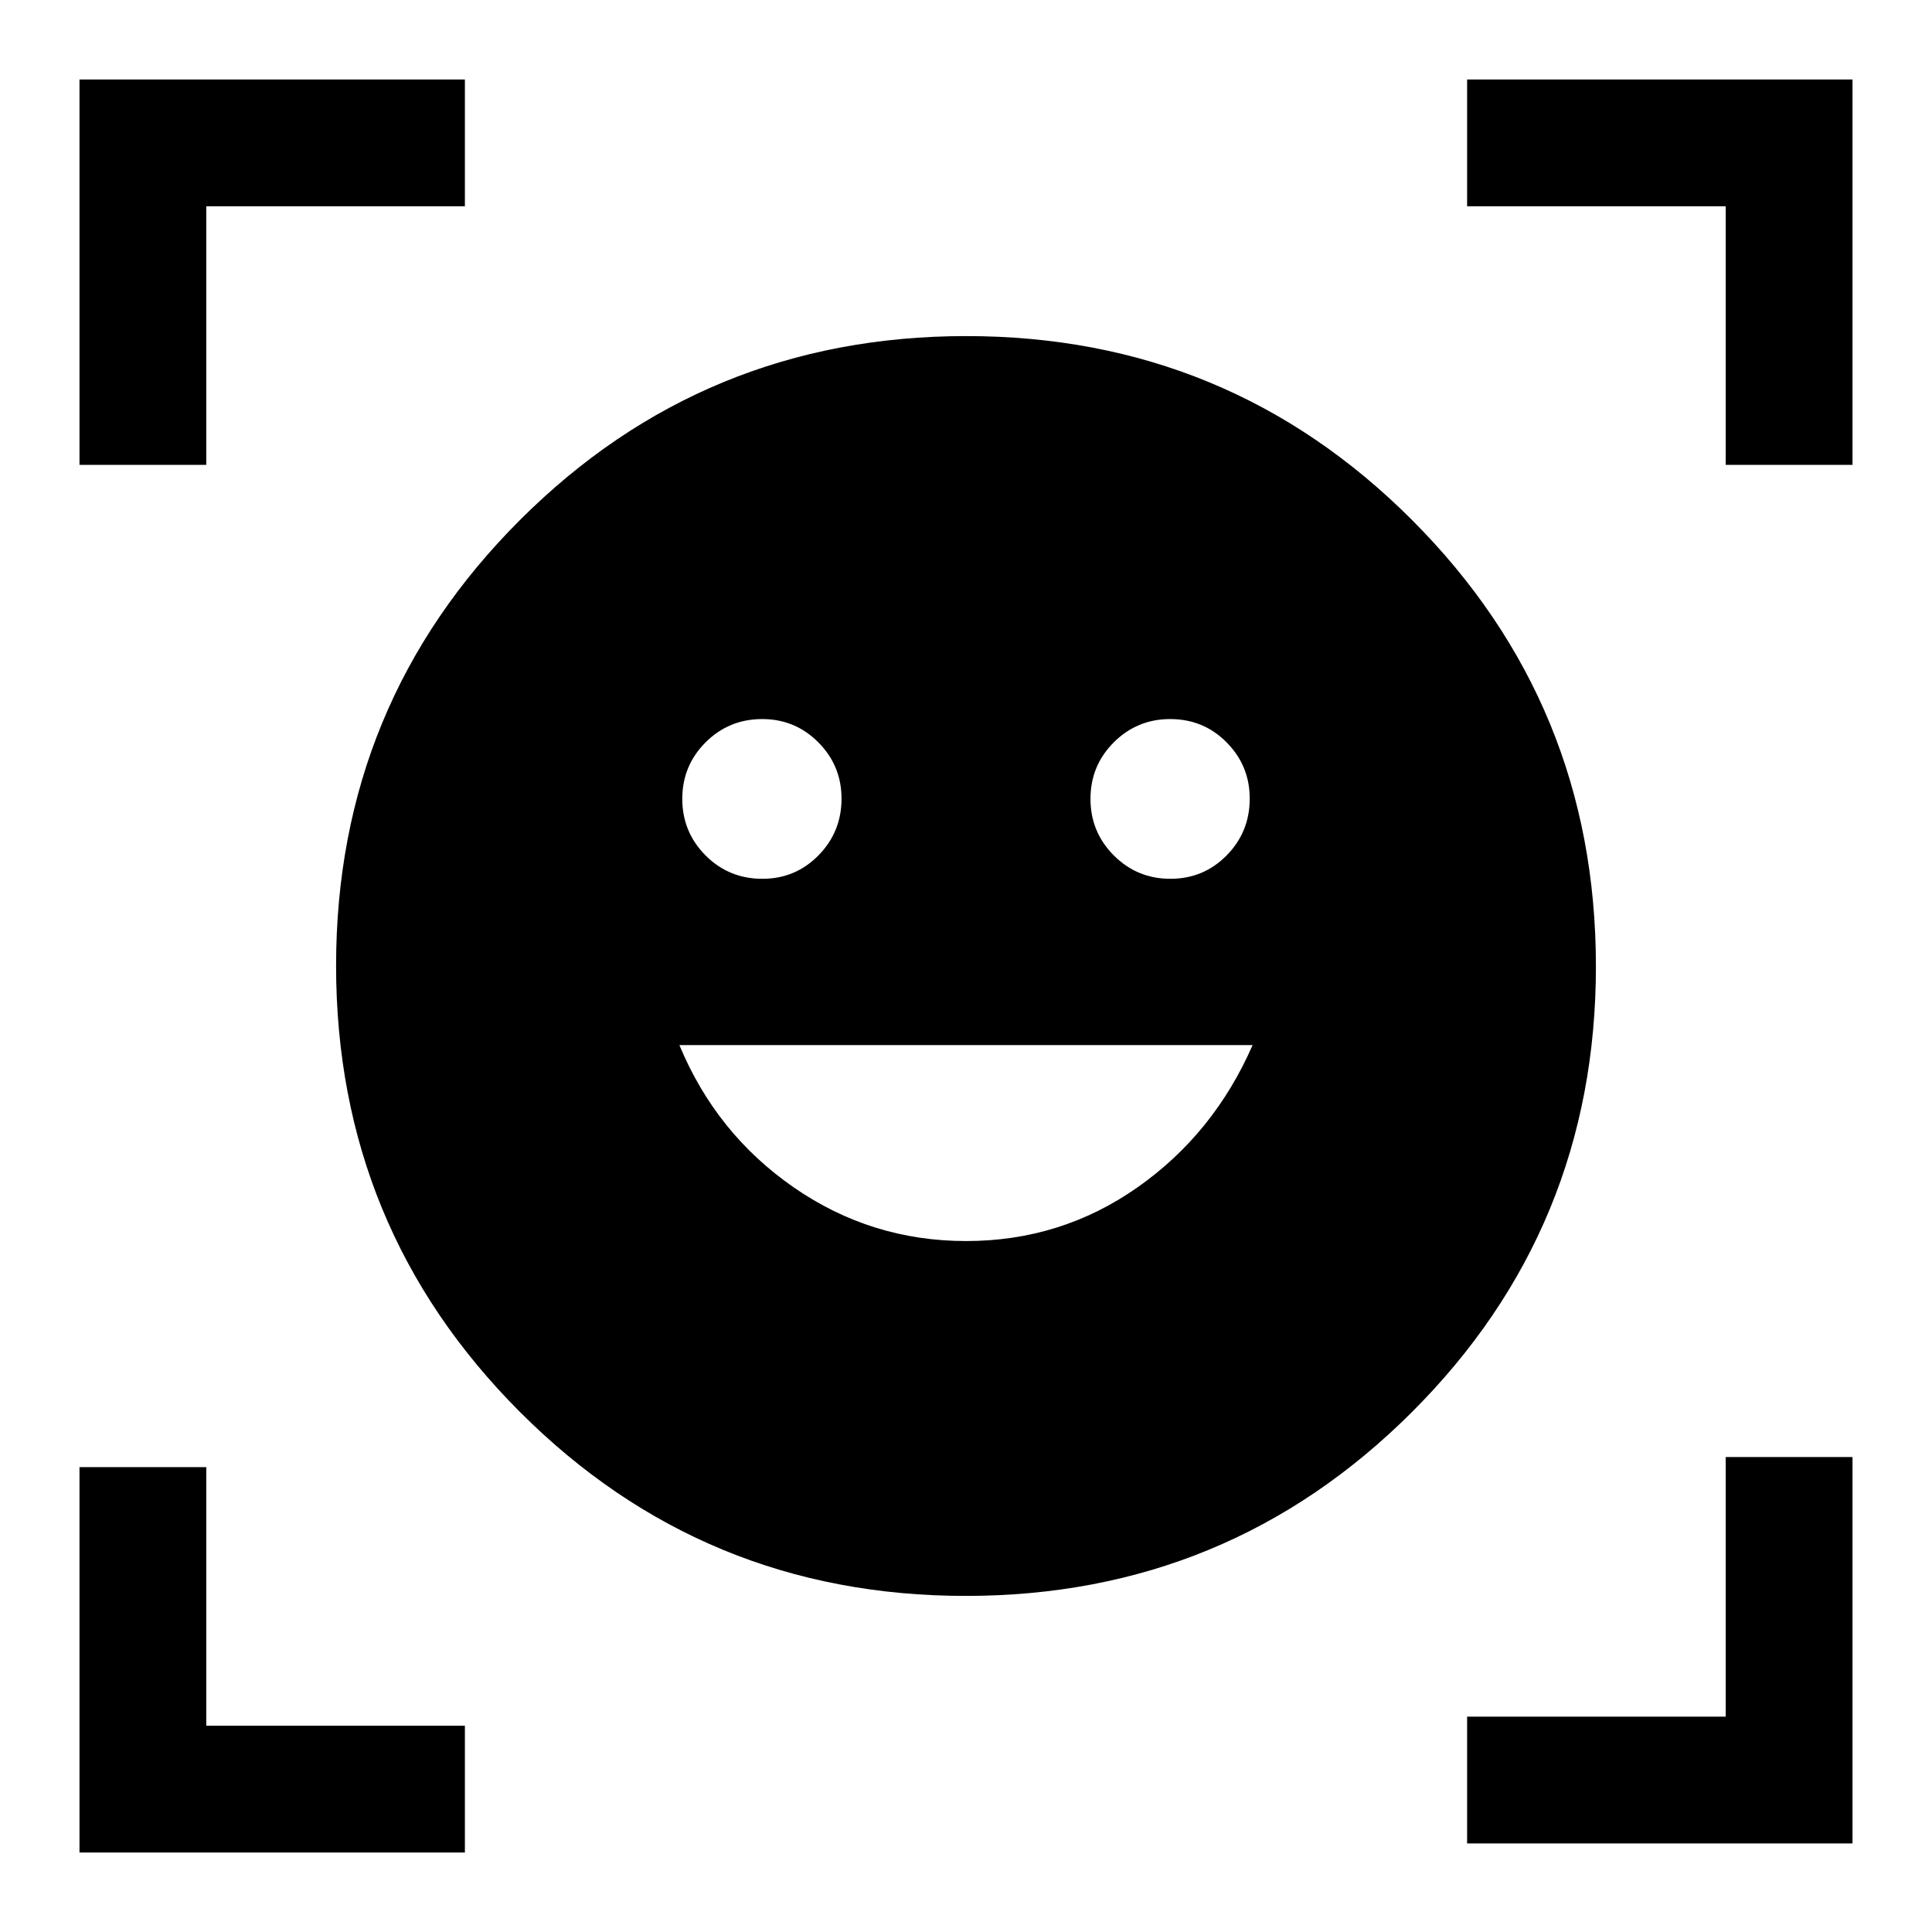 <svg xmlns="http://www.w3.org/2000/svg" height="48" viewBox="0 -960 960 960" width="48"><path d="M480.14-793q130.24 0 221.55 91.45T793-479.86q0 130.24-91.45 221.55T479.86-167q-130.24 0-221.55-91.45T167-480.14q0-130.24 91.45-221.55T480.14-793Zm-.09 449.67q47.17 0 85.14-26.66 37.98-26.66 57.22-70.71H337.59q18.24 43.96 56.76 70.67 38.53 26.7 85.7 26.7ZM339.02-563.06q0 16.48 11.56 28.11 11.56 11.62 28.26 11.62 16.38 0 27.84-11.63 11.47-11.64 11.47-28.21 0-16.36-11.51-27.94-11.51-11.59-27.89-11.59-16.59 0-28.16 11.58t-11.57 28.06Zm202.83 0q0 16.48 11.59 28.11 11.6 11.62 28.11 11.62 16.5 0 27.96-11.63 11.47-11.64 11.47-28.21 0-16.36-11.48-27.94-11.47-11.59-28.04-11.59-16.46 0-28.04 11.58-11.57 11.58-11.57 28.06ZM39.5-729v-191.5H231v63H102.5V-729h-63Zm0 689.5V-231h63v128.5H231v63H39.5ZM729-44v-63h128.5v-129h63v192H729Zm128.5-685v-128.5H729v-63h191.5V-729h-63Z"/></svg>